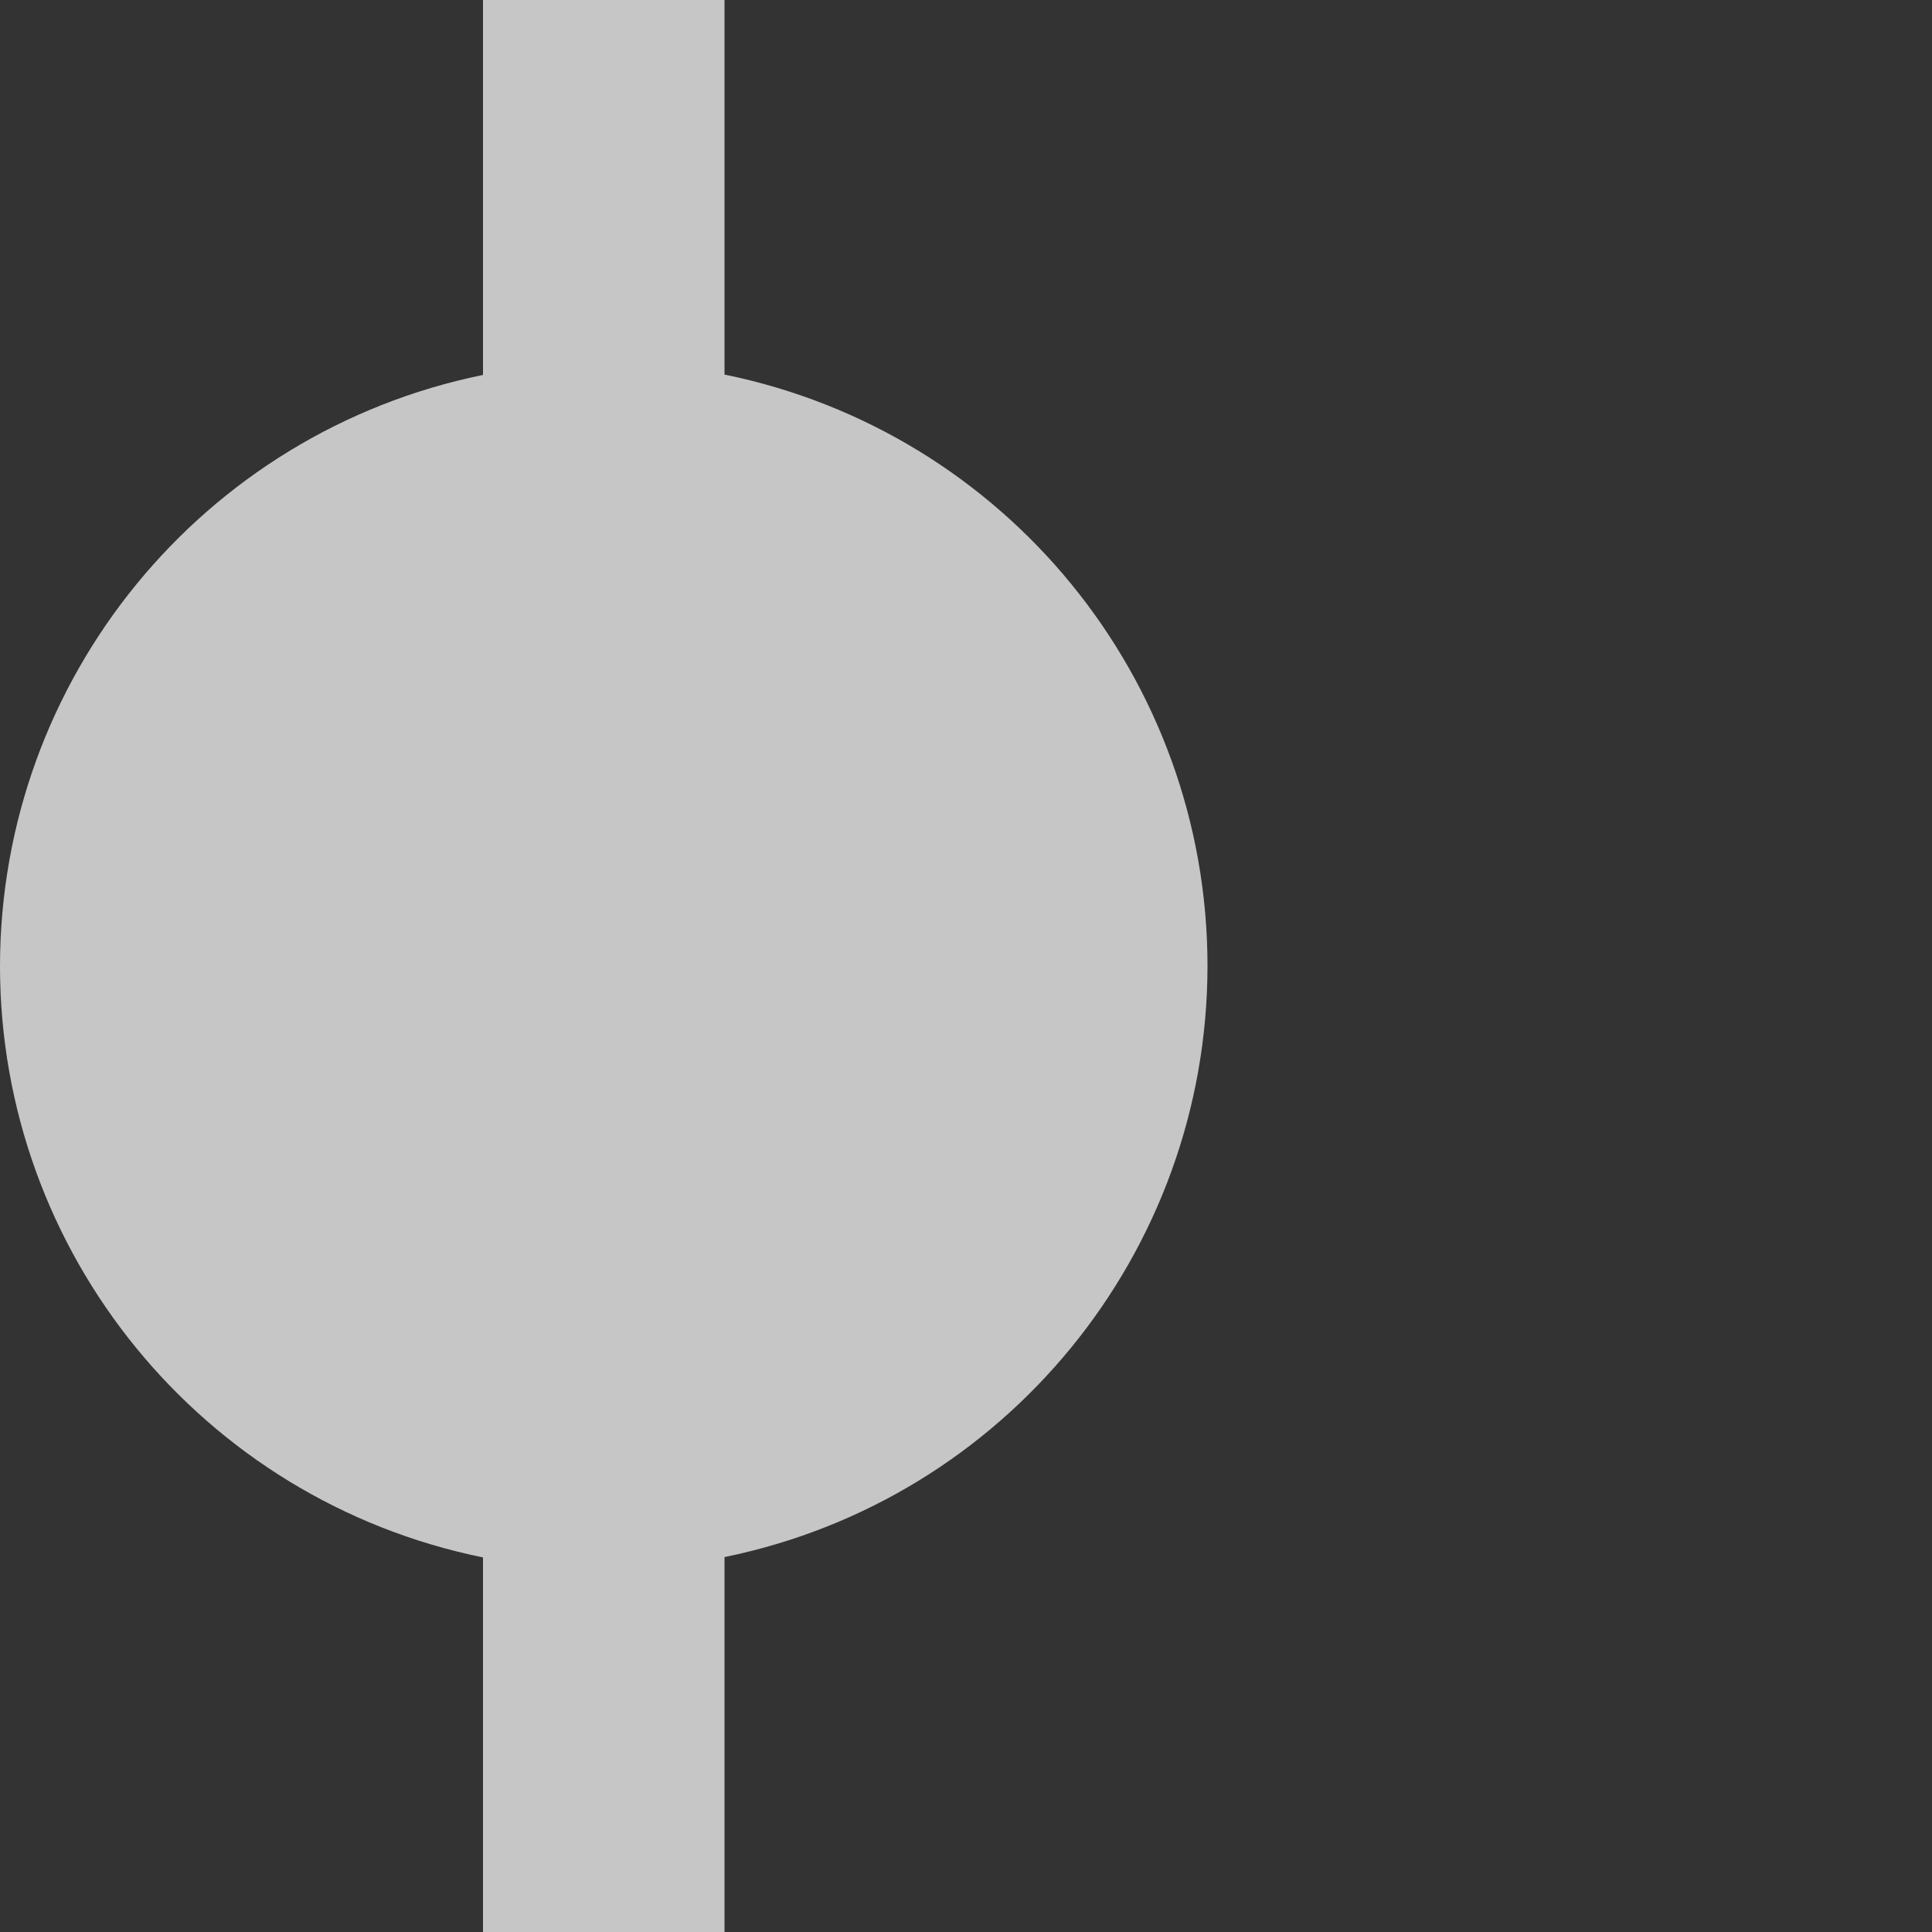 <?xml version="1.0" encoding="UTF-8" standalone="no"?>
<svg xmlns:osb="http://www.openswatchbook.org/uri/2009/osb" xmlns:dc="http://purl.org/dc/elements/1.1/" xmlns:cc="http://creativecommons.org/ns#" xmlns:rdf="http://www.w3.org/1999/02/22-rdf-syntax-ns#" xmlns:svg="http://www.w3.org/2000/svg" xmlns="http://www.w3.org/2000/svg" width="16" height="16" viewBox="0 0 16 16" id="svg6394" version="1.1">
    <rect x="0" y="0" width="16" height="16" fill="#333333" stroke="none"/>
    <defs id="defs6396">
        <linearGradient id="linearGradient19282" osb:paint="solid" gradientTransform="matrix(-0.408,2.736,1.447,0.189,2588.486,828.26)">
            <stop style="stop-color:#ffffff;stop-opacity:1;" offset="0" id="stop19284"/>
        </linearGradient>
        <linearGradient id="linearGradient19282-3" osb:paint="solid" gradientTransform="matrix(-2.736,0.408,-0.189,-1.447,-804.26,-2564.486)">
            <stop style="stop-color:#ffffff;stop-opacity:1;" offset="0" id="stop19284-6"/>
        </linearGradient>
        <linearGradient gradientTransform="matrix(-2.737,0.408,-0.189,-1.447,-1254.46,-3933.777)" osb:paint="solid" id="linearGradient19282-36">
            <stop id="stop19284-7" offset="0" style="stop-color:#666666;stop-opacity:1;"/>
        </linearGradient>
    </defs>
    <path style="opacity:0.72;fill:#ffffff;fill-opacity:1;stroke:none;stroke-width:2;stroke-linecap:round;stroke-linejoin:round;stroke-miterlimit:4;stroke-dasharray:none;stroke-opacity:1" d="m 0,8 c 2.58e-4,2.376 1.672,4.423 4,4.898 L 4,16 6,16 6,12.895 C 8.326,12.42 9.998,10.374 10,8 10,5.624 8.328,3.577 6,3.102 L 6,0 4,0 4,3.105 C 1.674,3.58 0.002,5.626 0,8 Z" id="path4316"/>
</svg>

